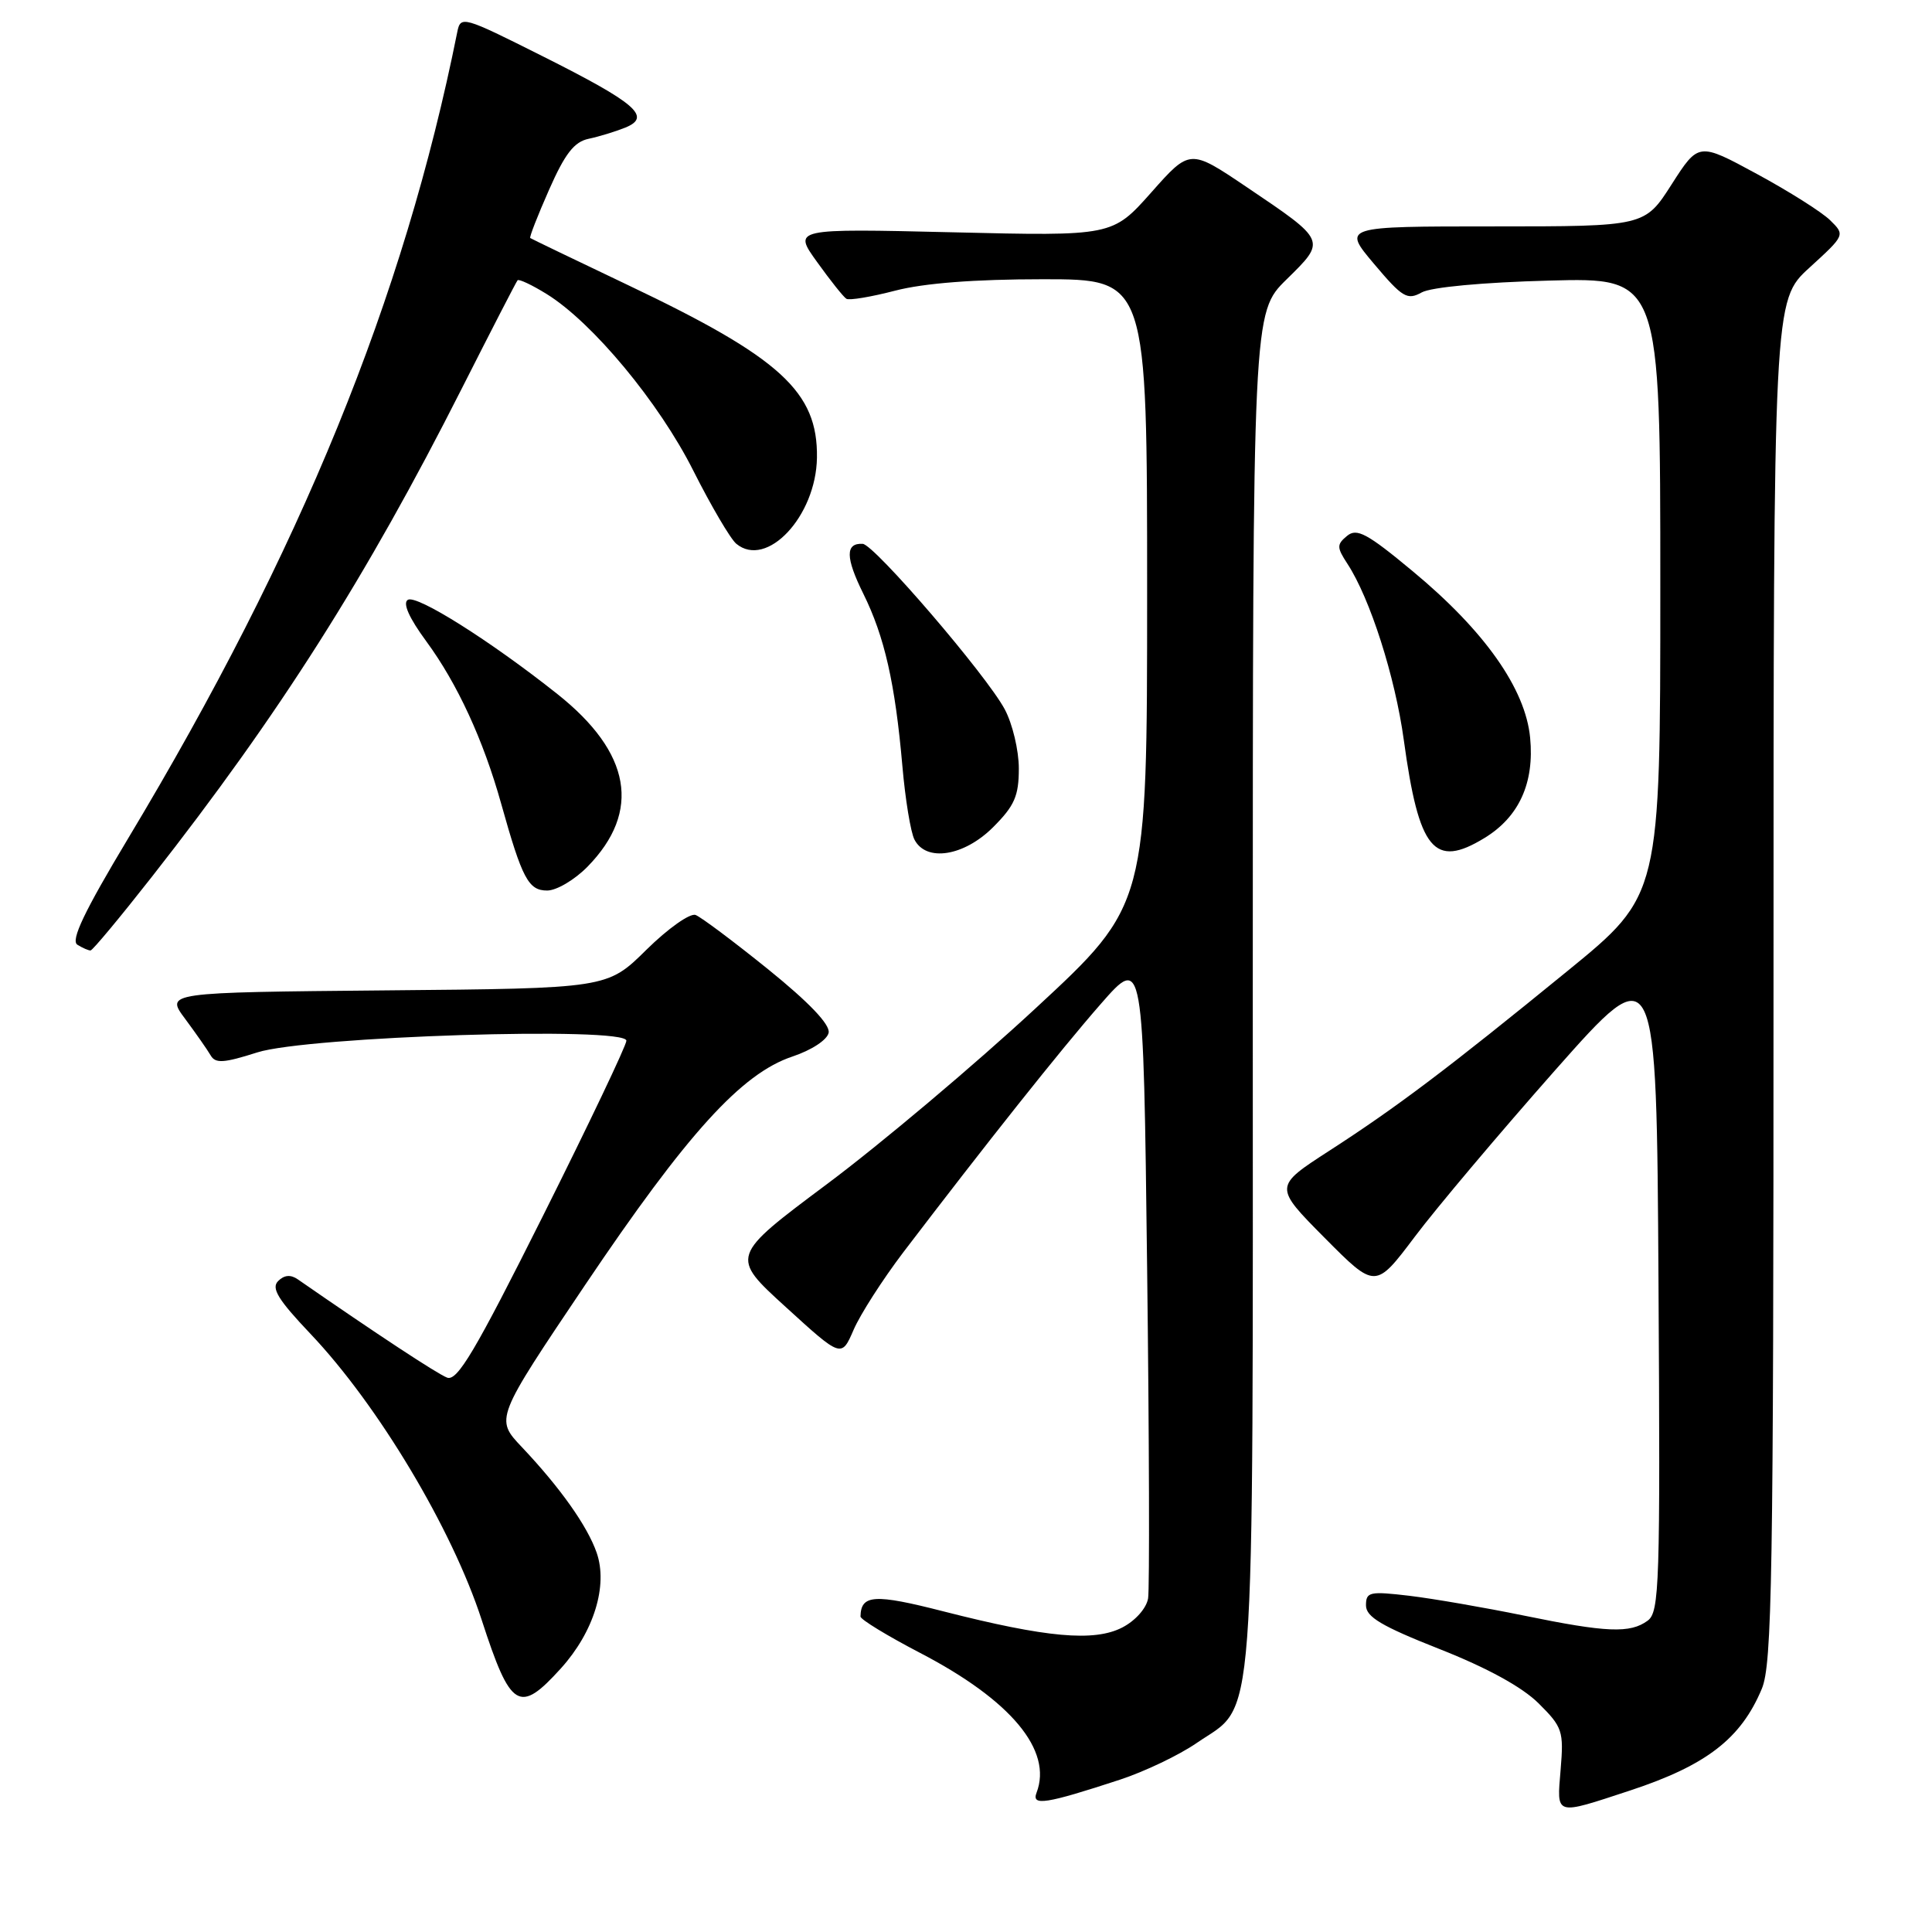 <?xml version="1.0" encoding="UTF-8" standalone="no"?>
<!DOCTYPE svg PUBLIC "-//W3C//DTD SVG 1.1//EN" "http://www.w3.org/Graphics/SVG/1.1/DTD/svg11.dtd" >
<svg xmlns="http://www.w3.org/2000/svg" xmlns:xlink="http://www.w3.org/1999/xlink" version="1.1" viewBox="0 0 256 256">
 <g >
 <path fill="currentColor"
d=" M 216.00 237.25 C 226.10 233.92 230.69 230.38 233.45 223.77 C 234.81 220.52 235.00 209.02 235.00 129.94 C 235.00 39.82 235.00 39.82 239.75 35.48 C 244.49 31.15 244.50 31.14 242.50 29.18 C 241.40 28.10 237.03 25.34 232.78 23.04 C 225.07 18.86 225.07 18.86 221.50 24.43 C 217.94 30.00 217.94 30.00 197.91 30.00 C 177.88 30.00 177.88 30.00 182.07 34.97 C 185.83 39.43 186.47 39.81 188.38 38.75 C 189.63 38.05 196.53 37.41 205.25 37.18 C 220.00 36.78 220.00 36.78 220.00 77.70 C 220.00 118.62 220.00 118.62 207.75 128.62 C 191.82 141.62 185.12 146.68 176.14 152.48 C 168.79 157.23 168.79 157.23 175.52 164.02 C 182.25 170.80 182.25 170.80 187.47 163.87 C 190.34 160.05 198.72 150.12 206.09 141.78 C 219.50 126.64 219.50 126.64 219.76 170.07 C 220.00 210.01 219.89 213.60 218.32 214.75 C 216.00 216.45 212.91 216.33 201.91 214.07 C 196.73 213.01 189.91 211.83 186.75 211.45 C 181.48 210.83 181.00 210.93 181.00 212.72 C 181.00 214.25 183.07 215.48 190.75 218.51 C 197.04 220.99 201.70 223.54 203.87 225.70 C 207.04 228.85 207.22 229.37 206.79 234.50 C 206.28 240.67 205.93 240.56 216.00 237.25 Z  M 148.42 235.81 C 151.67 234.74 156.22 232.57 158.53 230.98 C 166.50 225.49 166.00 232.19 166.00 131.31 C 166.00 41.42 166.00 41.42 170.47 37.03 C 175.76 31.83 175.82 31.96 165.12 24.74 C 157.67 19.72 157.67 19.72 152.54 25.51 C 147.40 31.29 147.40 31.29 126.24 30.78 C 105.07 30.28 105.07 30.28 108.27 34.72 C 110.02 37.16 111.77 39.36 112.15 39.59 C 112.53 39.83 115.44 39.34 118.63 38.51 C 122.44 37.52 129.14 37.00 138.21 37.00 C 152.00 37.00 152.00 37.00 152.00 78.46 C 152.00 119.92 152.00 119.92 137.25 133.58 C 129.14 141.10 116.71 151.57 109.63 156.86 C 96.75 166.48 96.75 166.48 104.13 173.20 C 111.50 179.92 111.50 179.92 113.11 176.20 C 113.99 174.16 116.94 169.57 119.65 165.99 C 130.77 151.40 140.51 139.14 145.85 133.04 C 151.50 126.58 151.50 126.58 152.00 168.04 C 152.28 190.84 152.33 210.53 152.13 211.79 C 151.91 213.10 150.45 214.75 148.71 215.65 C 144.99 217.57 138.67 217.00 125.03 213.52 C 115.85 211.17 114.08 211.28 114.02 214.20 C 114.01 214.58 117.56 216.75 121.92 219.02 C 133.97 225.29 139.50 231.93 137.35 237.54 C 136.65 239.34 138.57 239.04 148.42 235.81 Z  M 74.33 221.06 C 78.69 216.23 80.58 210.11 79.06 205.74 C 77.83 202.20 74.21 197.10 69.15 191.75 C 65.60 188.00 65.60 188.00 77.54 170.25 C 91.04 150.20 98.25 142.25 104.99 140.00 C 107.56 139.14 109.61 137.79 109.80 136.84 C 110.00 135.75 107.20 132.82 101.81 128.46 C 97.24 124.77 92.90 121.52 92.17 121.24 C 91.44 120.96 88.51 123.03 85.65 125.85 C 80.47 130.97 80.47 130.97 51.19 131.23 C 21.92 131.50 21.92 131.50 24.53 135.00 C 25.96 136.93 27.48 139.10 27.91 139.84 C 28.54 140.94 29.64 140.87 34.09 139.45 C 40.77 137.32 83.00 135.98 83.00 137.90 C 83.00 138.51 78.03 148.95 71.95 161.10 C 62.96 179.06 60.59 183.06 59.24 182.54 C 57.90 182.02 49.92 176.77 39.46 169.52 C 38.51 168.86 37.66 168.94 36.85 169.75 C 35.91 170.69 36.86 172.23 41.13 176.73 C 50.10 186.18 59.91 202.58 63.83 214.66 C 67.67 226.48 68.80 227.17 74.33 221.06 Z  M 20.11 116.20 C 37.05 94.60 48.55 76.48 61.18 51.50 C 65.08 43.80 68.40 37.34 68.58 37.14 C 68.75 36.94 70.48 37.75 72.42 38.95 C 78.51 42.71 87.34 53.35 91.87 62.37 C 94.23 67.05 96.79 71.41 97.56 72.05 C 101.59 75.39 108.13 68.42 108.25 60.65 C 108.38 51.92 103.44 47.40 83.22 37.78 C 76.23 34.45 70.39 31.64 70.26 31.54 C 70.12 31.43 71.25 28.55 72.76 25.13 C 74.86 20.37 76.08 18.79 78.00 18.39 C 79.38 18.10 81.56 17.43 82.85 16.91 C 86.39 15.47 84.32 13.68 71.82 7.41 C 61.32 2.14 61.03 2.06 60.59 4.25 C 53.52 39.50 39.86 72.99 16.98 111.09 C 11.17 120.77 9.34 124.60 10.25 125.18 C 10.94 125.61 11.72 125.95 12.00 125.94 C 12.28 125.92 15.92 121.54 20.11 116.20 Z  M 77.86 114.83 C 85.00 107.52 83.64 99.73 73.85 91.96 C 64.96 84.90 55.20 78.76 54.04 79.48 C 53.33 79.91 54.20 81.87 56.48 84.97 C 60.61 90.59 64.05 98.06 66.41 106.50 C 69.19 116.43 70.02 118.00 72.50 118.00 C 73.75 118.00 76.16 116.57 77.86 114.83 Z  M 131.60 109.60 C 134.43 106.77 135.00 105.47 135.00 101.83 C 135.00 99.43 134.16 95.90 133.13 93.98 C 130.70 89.44 115.85 72.15 114.31 72.06 C 112.00 71.94 112.02 73.87 114.39 78.66 C 117.21 84.36 118.61 90.54 119.57 101.50 C 119.95 105.90 120.67 110.29 121.17 111.25 C 122.72 114.26 127.74 113.46 131.60 109.60 Z  M 196.70 111.04 C 201.28 108.25 203.33 103.75 202.75 97.75 C 202.13 91.26 196.71 83.58 187.19 75.69 C 181.14 70.66 179.78 69.94 178.49 71.01 C 177.11 72.15 177.12 72.53 178.55 74.72 C 181.54 79.29 184.86 89.66 186.01 98.05 C 188.01 112.67 190.02 115.12 196.70 111.04 Z "/>
</g>
</svg>